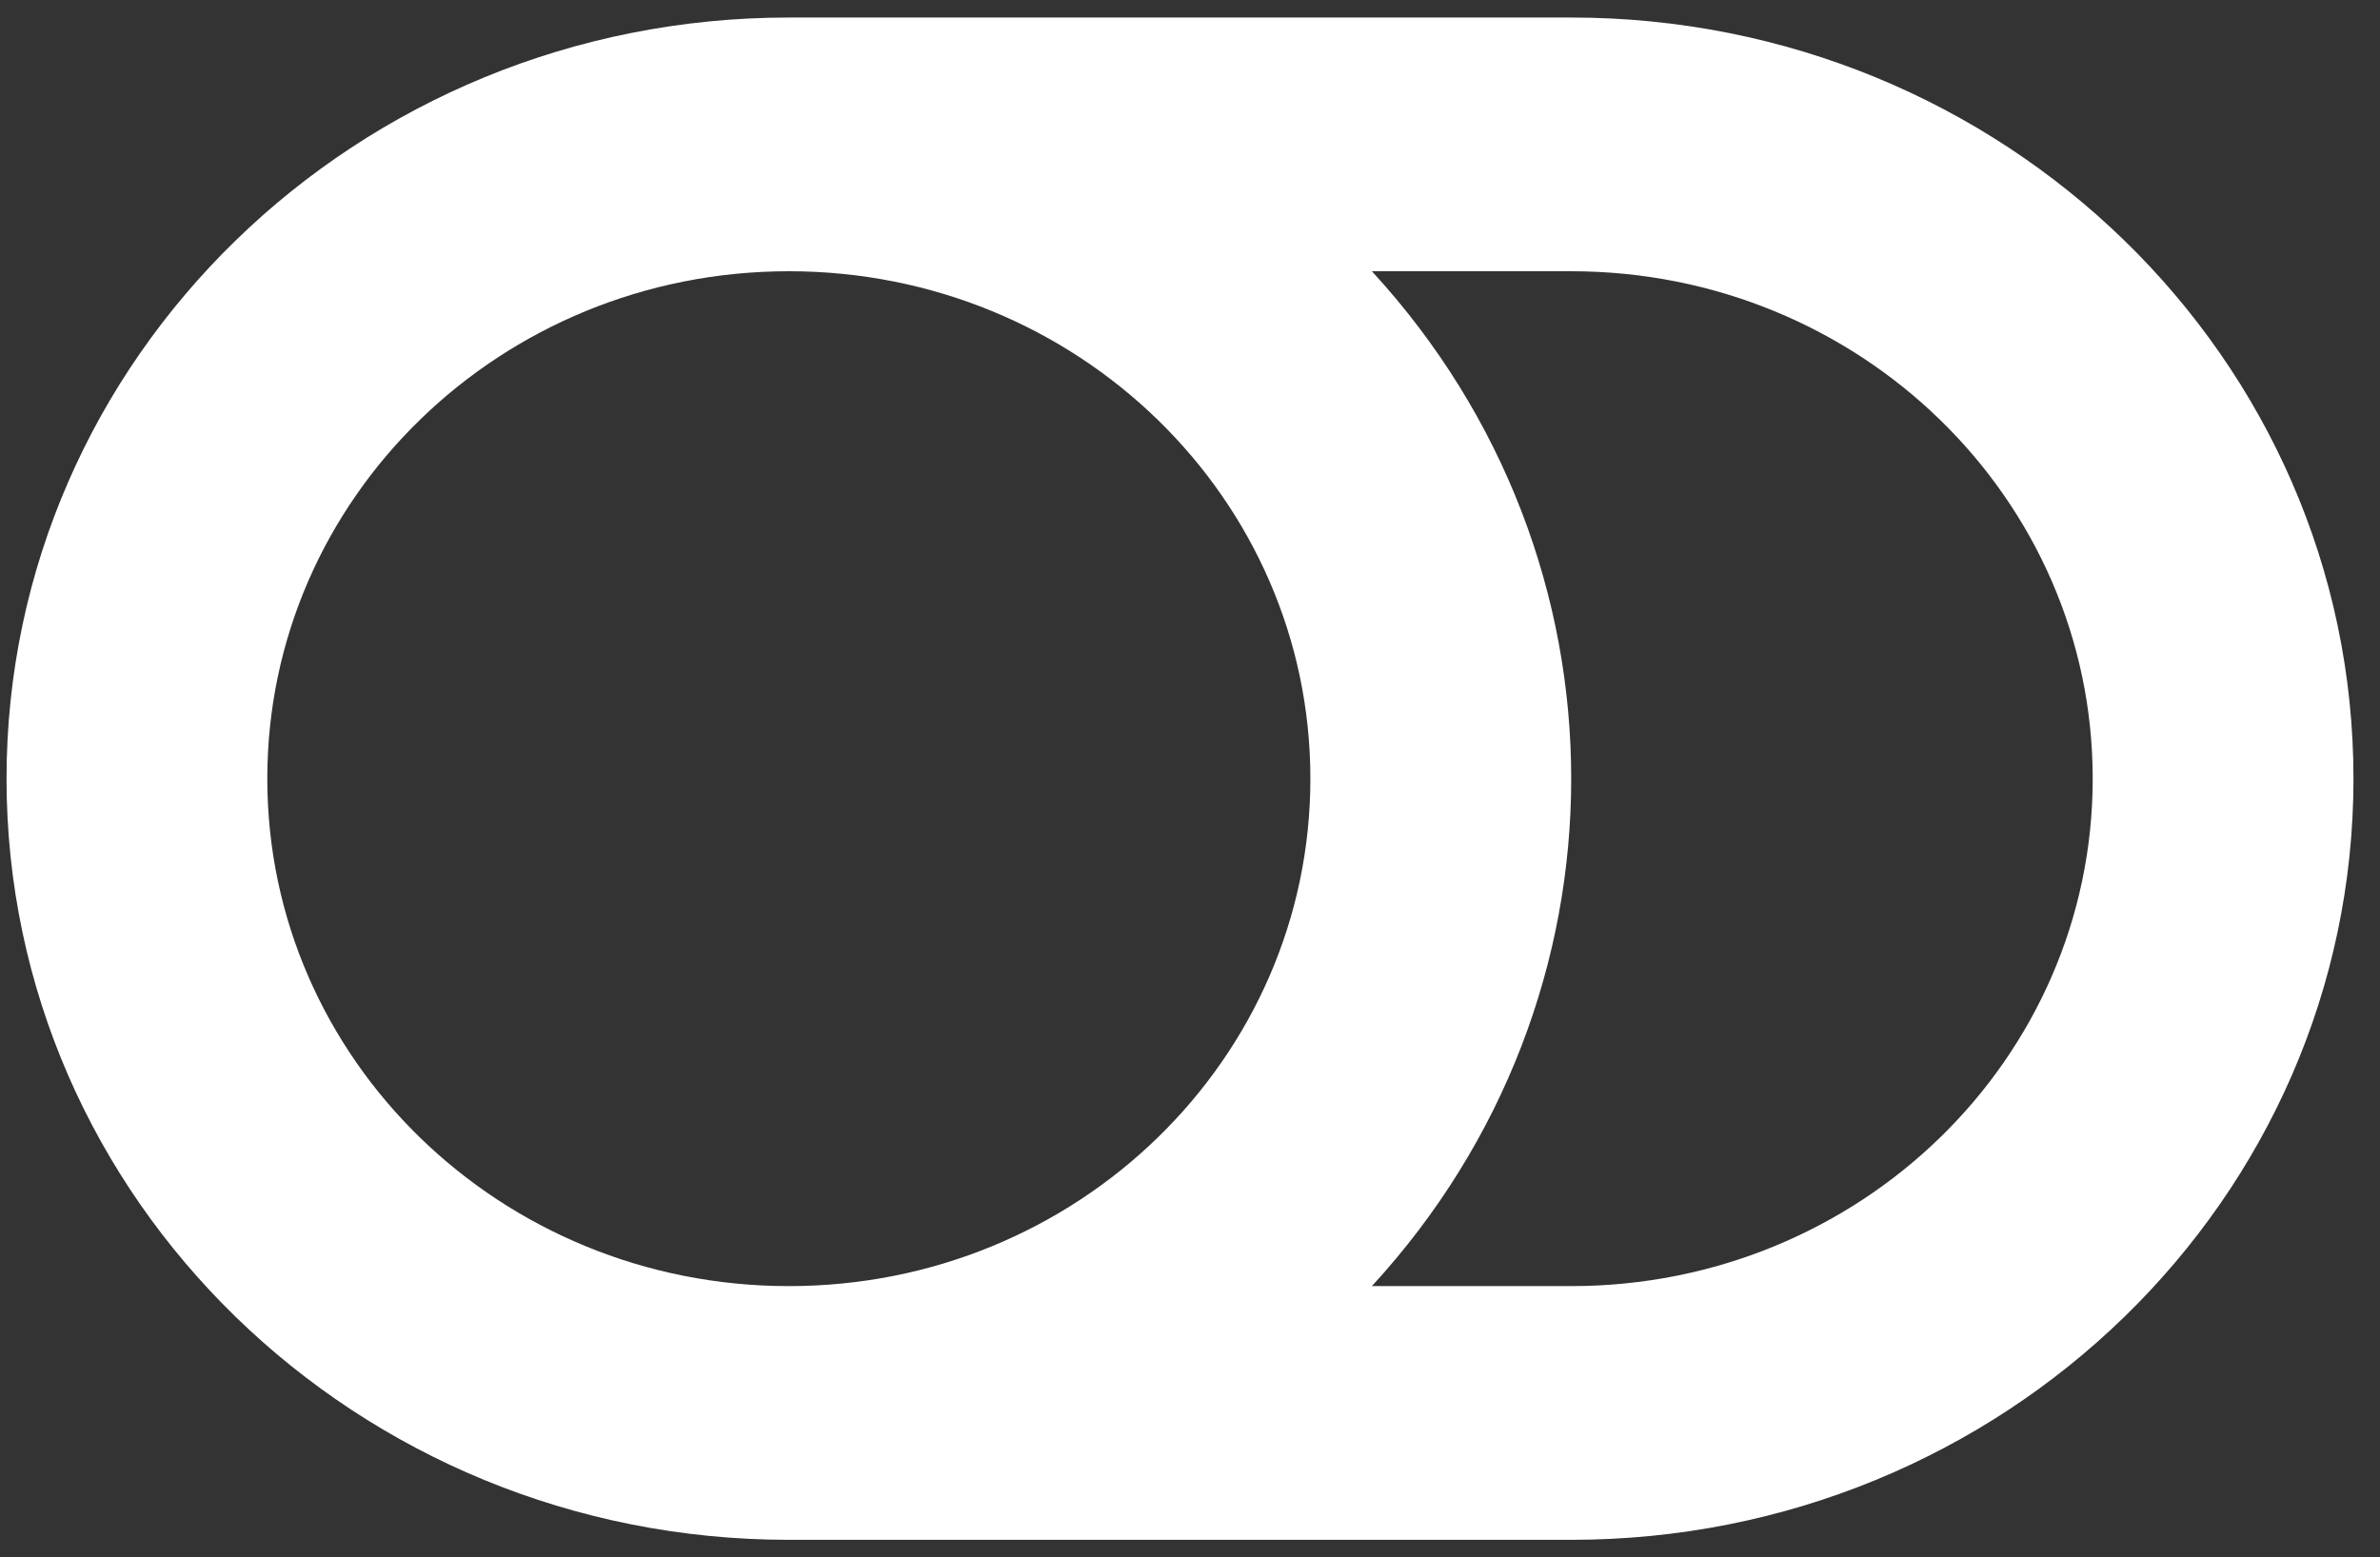 <svg width="55" height="36" viewBox="0 0 55 36" fill="none" xmlns="http://www.w3.org/2000/svg">
<rect x="0" y="0" width="55" height="36" fill="#333333" stroke="none"/>
<path d="M36.308 0.405H18.23C8.245 0.405 0.151 8.283 0.151 18C0.151 27.717 8.245 35.595 18.23 35.595H36.308C46.293 35.595 54.387 27.717 54.387 18C54.387 8.283 46.293 0.405 36.308 0.405ZM6.177 18C6.177 11.517 11.568 6.27 18.23 6.27C24.891 6.27 30.282 11.517 30.282 18C30.282 24.483 24.892 29.73 18.23 29.73C11.569 29.73 6.177 24.483 6.177 18ZM36.308 29.73H31.703C37.844 23.053 37.846 12.949 31.703 6.27H36.308C42.969 6.27 48.361 11.517 48.361 18C48.361 24.483 42.97 29.73 36.308 29.73Z" fill="white"/>
</svg>
